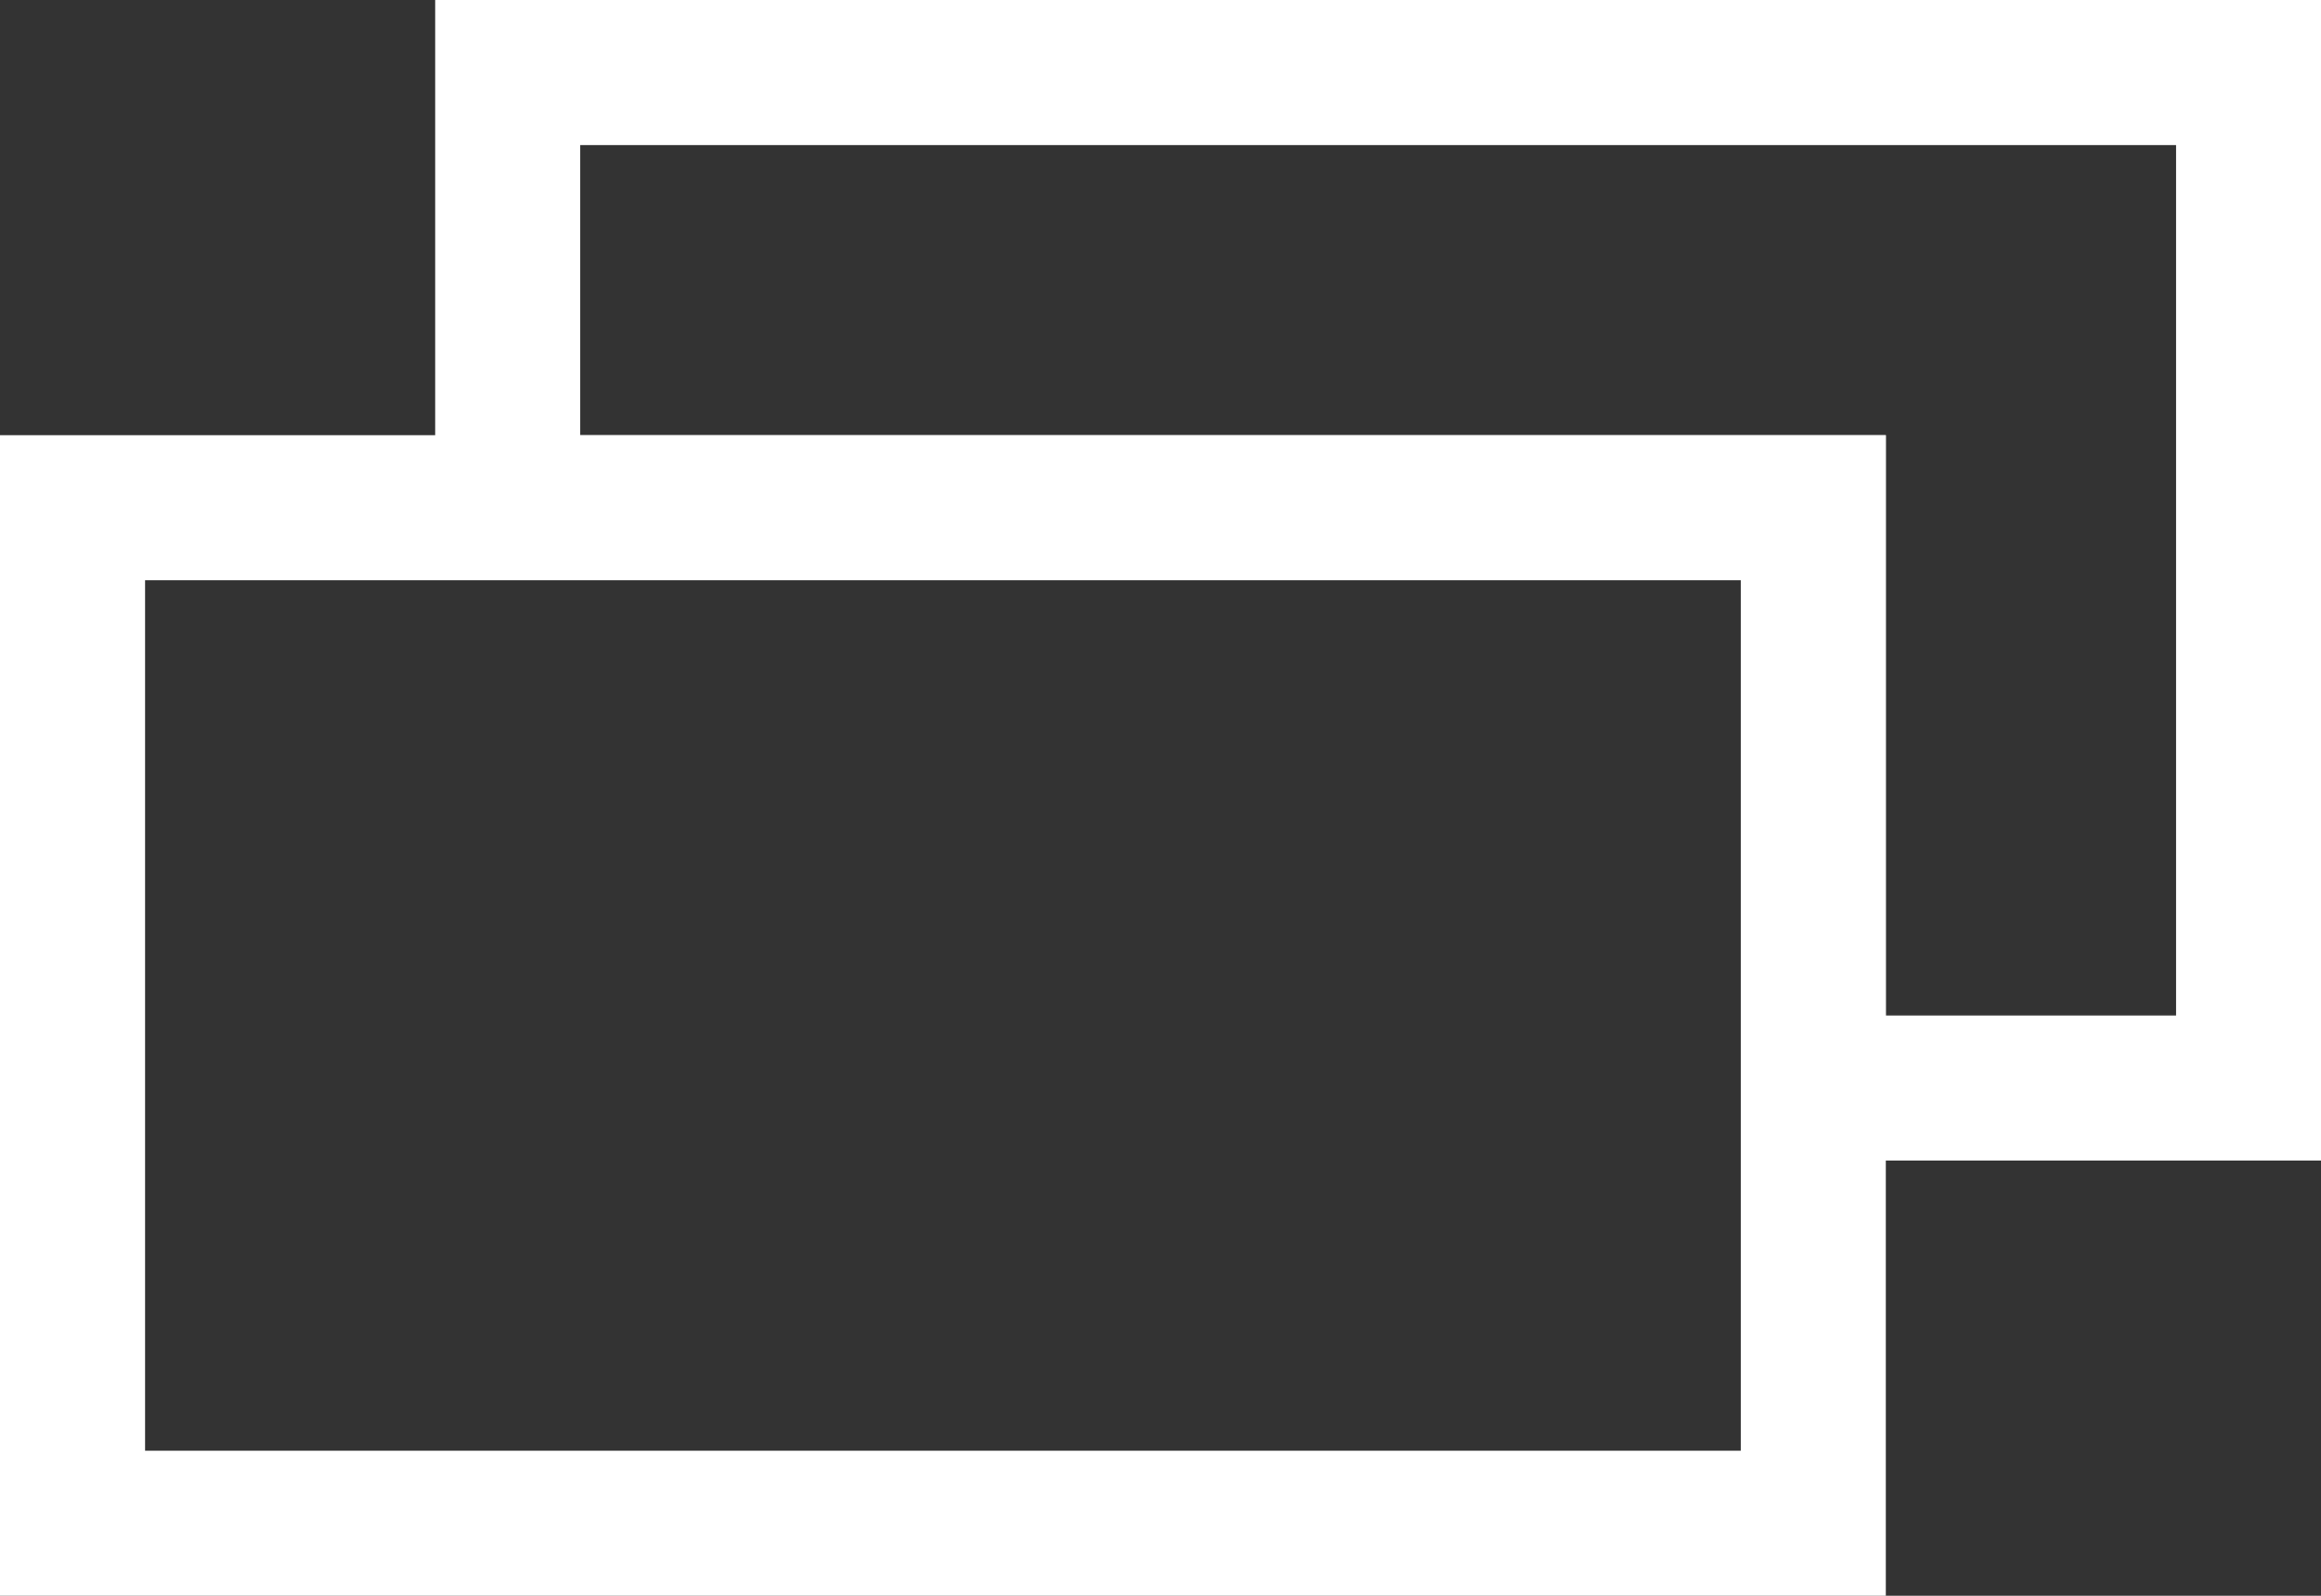 <svg height="11" viewBox="0 0 16 11" width="16" xmlns="http://www.w3.org/2000/svg"><rect x="0" y="0" width="16" height="11" fill="#333333" stroke="none"/><g fill="none"><g transform="translate(3)"><path d="m13 8h-4v-4h-9v-4h13z"/><path d="m12.001 7v-6h-11.001v2h9v4zm1 1h-4.001v-4h-9v-4h13.001z" fill="#fff"/></g><g stroke="#fff"><path d="m0 3h13v8h-13z" stroke="none"/><path d="m.5 3.5h12v7h-12z" fill="none"/></g></g></svg>